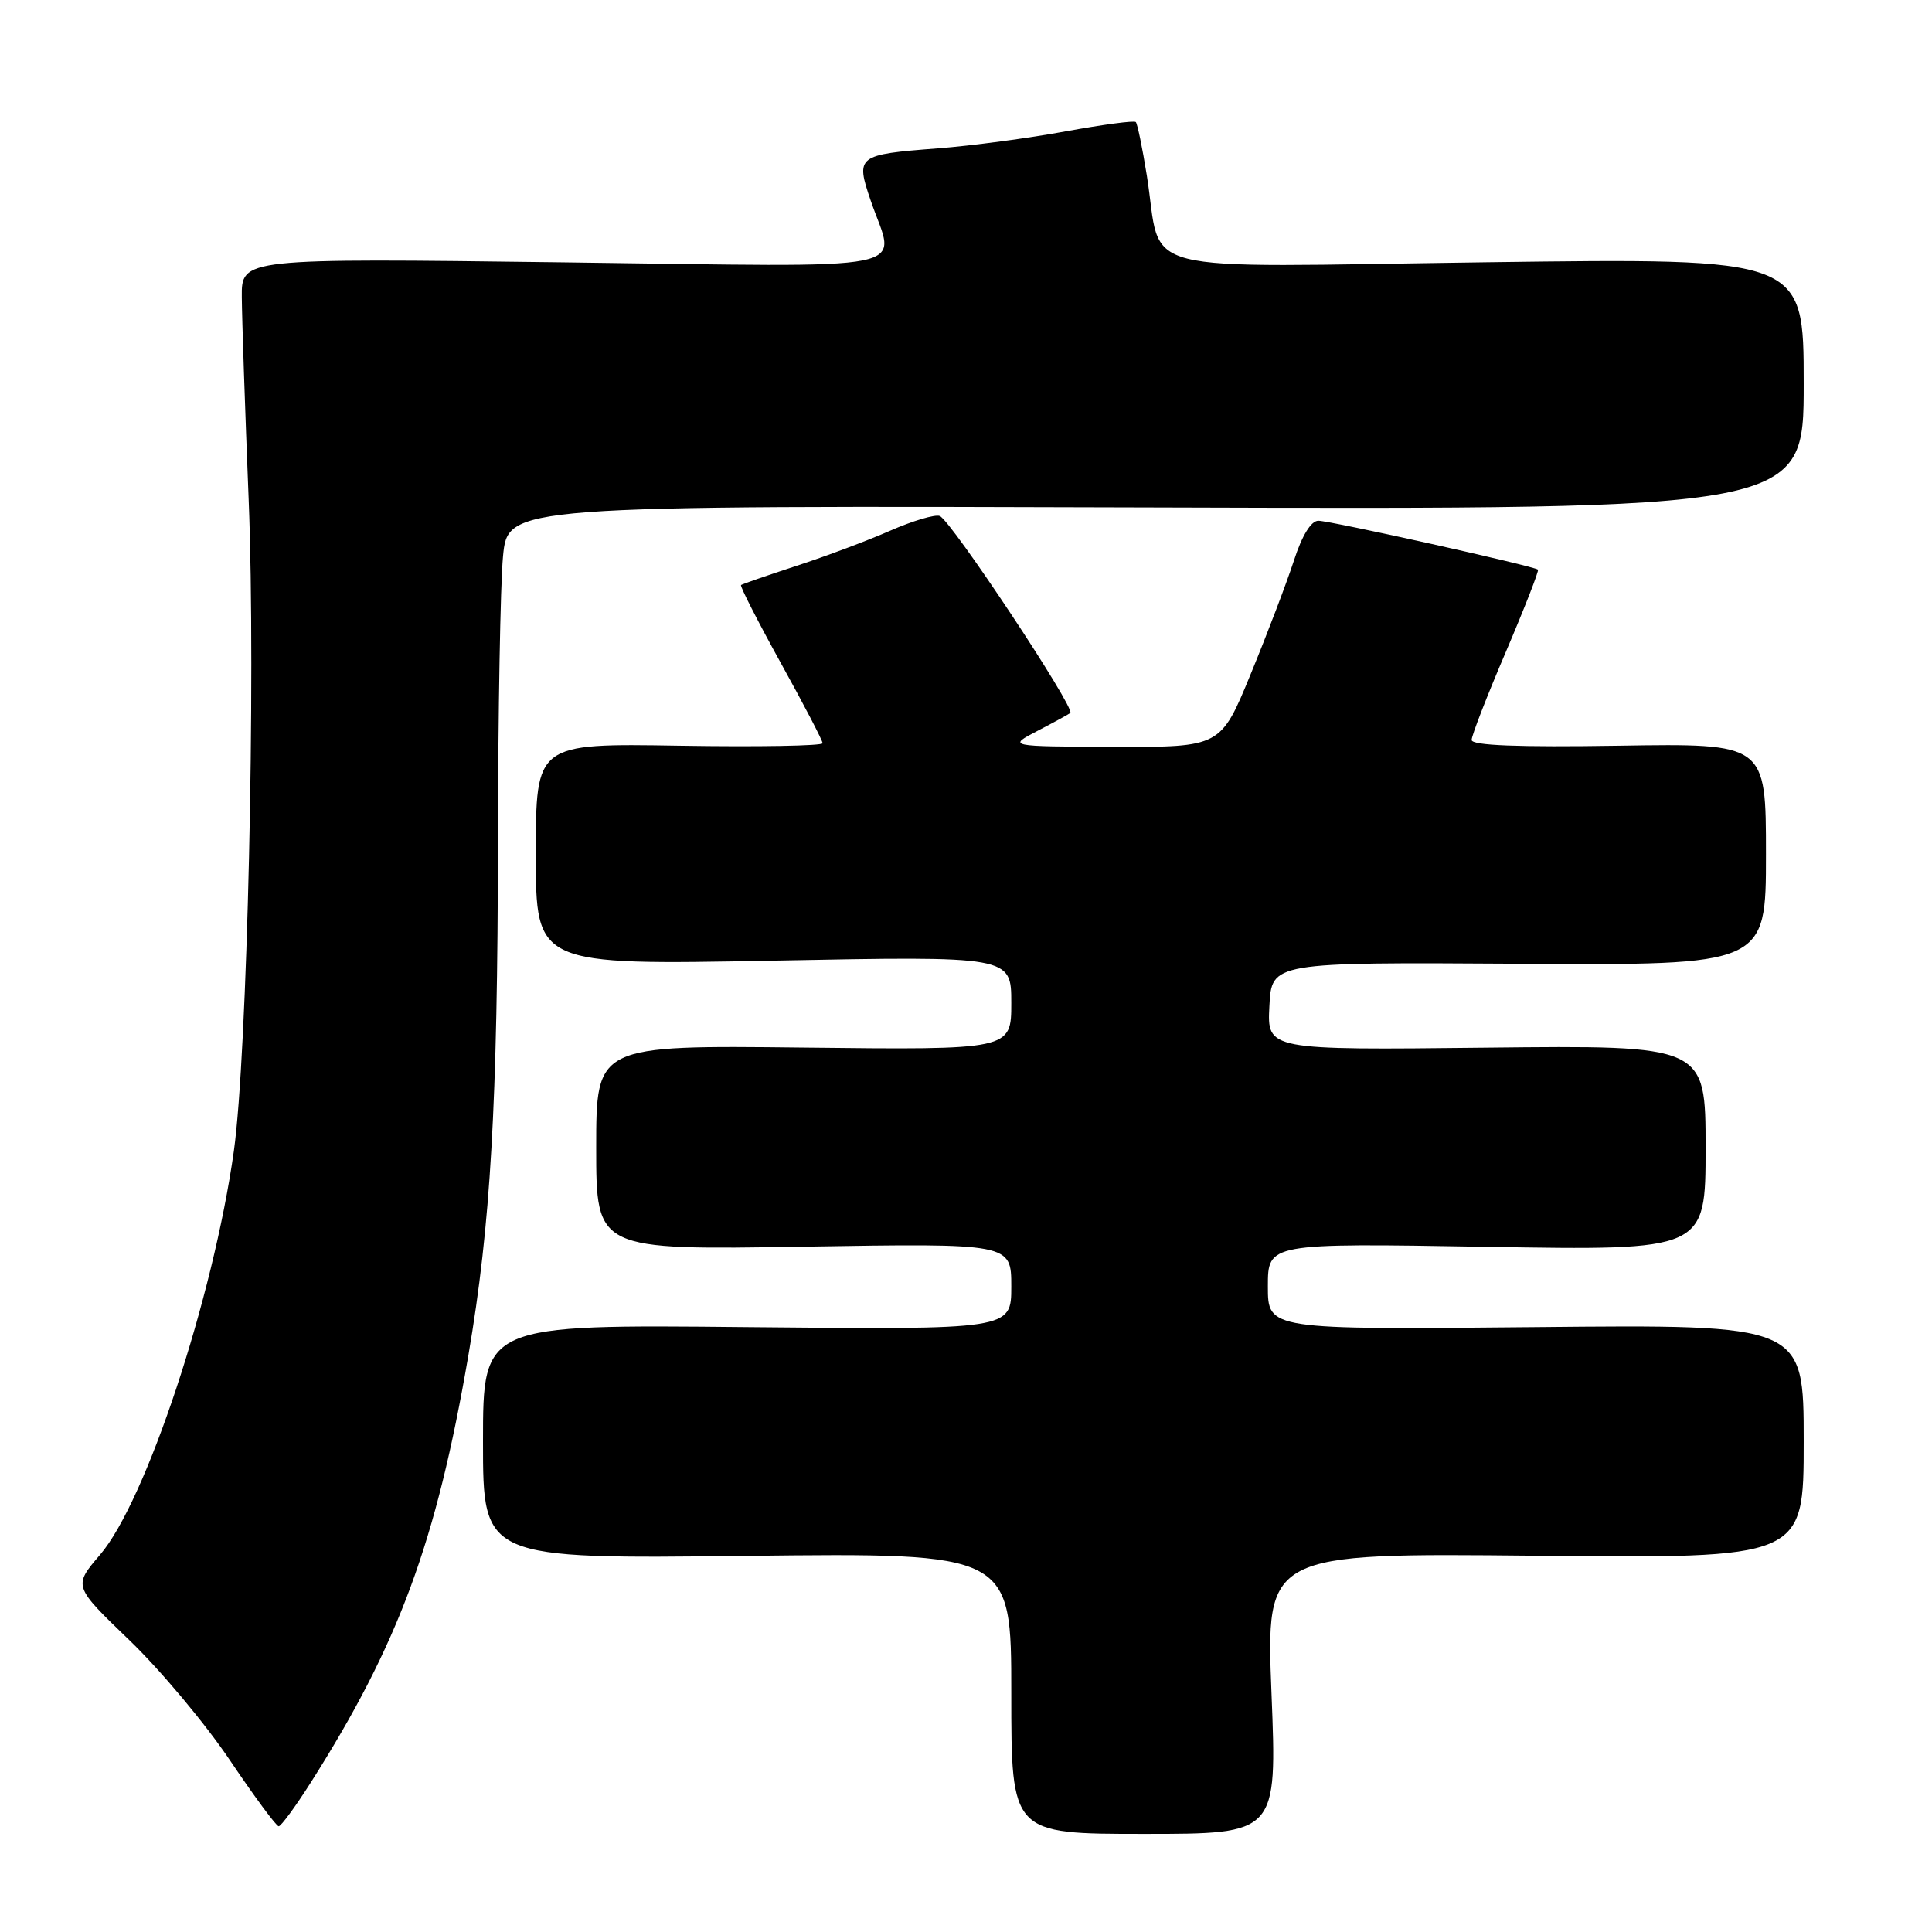<?xml version="1.0" encoding="UTF-8" standalone="no"?>
<!DOCTYPE svg PUBLIC "-//W3C//DTD SVG 1.1//EN" "http://www.w3.org/Graphics/SVG/1.1/DTD/svg11.dtd" >
<svg xmlns="http://www.w3.org/2000/svg" xmlns:xlink="http://www.w3.org/1999/xlink" version="1.1" viewBox="0 0 256 256">
 <g >
 <path fill="currentColor"
d=" M 168.48 224.39 C 167.75 205.79 167.75 205.79 203.37 206.14 C 239.00 206.50 239.00 206.50 239.00 191.00 C 239.00 175.50 239.00 175.50 203.50 175.85 C 168.00 176.19 168.00 176.19 168.00 170.46 C 168.00 164.72 168.00 164.72 197.00 165.21 C 226.00 165.70 226.00 165.70 226.00 152.10 C 226.00 138.50 226.00 138.50 196.95 138.82 C 167.90 139.14 167.90 139.14 168.20 133.32 C 168.50 127.50 168.50 127.50 201.25 127.70 C 234.00 127.91 234.00 127.91 234.00 113.20 C 234.00 98.50 234.00 98.50 214.50 98.81 C 201.14 99.02 195.00 98.78 195.00 98.05 C 195.00 97.46 197.04 92.20 199.54 86.36 C 202.03 80.52 203.94 75.62 203.79 75.48 C 203.28 75.01 176.28 69.00 174.69 69.00 C 173.73 69.00 172.53 70.94 171.46 74.25 C 170.52 77.14 167.96 83.89 165.75 89.25 C 161.75 99.00 161.75 99.00 147.63 98.96 C 133.50 98.91 133.50 98.91 137.50 96.83 C 139.70 95.69 141.65 94.62 141.82 94.47 C 142.53 93.86 126.01 68.94 124.52 68.37 C 123.90 68.13 120.94 69.01 117.95 70.32 C 114.95 71.64 109.35 73.74 105.50 74.99 C 101.65 76.25 98.36 77.39 98.19 77.52 C 98.03 77.66 100.39 82.29 103.44 87.81 C 106.50 93.33 109.00 98.13 109.00 98.48 C 109.00 98.83 100.45 98.98 90.00 98.81 C 71.00 98.50 71.00 98.50 71.00 113.20 C 71.00 127.89 71.00 127.89 102.50 127.29 C 134.00 126.68 134.00 126.68 134.00 132.90 C 134.00 139.12 134.00 139.12 106.50 138.81 C 79.00 138.50 79.00 138.50 79.00 152.07 C 79.00 165.64 79.00 165.64 106.50 165.19 C 134.00 164.74 134.00 164.74 134.00 170.47 C 134.00 176.19 134.00 176.19 99.00 175.85 C 64.00 175.50 64.00 175.50 64.00 191.03 C 64.00 206.57 64.00 206.57 99.00 206.16 C 134.00 205.76 134.00 205.76 134.00 224.38 C 134.00 243.00 134.00 243.00 151.61 243.00 C 169.22 243.00 169.22 243.00 168.48 224.39 Z  M 41.15 236.24 C 52.83 217.85 57.82 204.33 62.06 179.61 C 65.02 162.31 65.94 146.40 65.98 111.50 C 66.00 94.45 66.30 77.46 66.65 73.74 C 67.29 66.98 67.29 66.98 153.15 67.24 C 239.00 67.50 239.00 67.50 239.00 50.84 C 239.00 34.19 239.00 34.19 197.03 34.75 C 149.10 35.39 154.10 36.66 151.96 23.25 C 151.37 19.57 150.71 16.38 150.50 16.17 C 150.28 15.95 146.11 16.51 141.23 17.40 C 136.35 18.30 128.71 19.32 124.26 19.66 C 113.57 20.48 113.35 20.65 115.37 26.57 C 118.66 36.21 122.84 35.37 74.50 34.76 C 32.00 34.22 32.00 34.22 32.04 39.36 C 32.06 42.19 32.47 54.27 32.95 66.22 C 33.91 90.03 32.77 139.72 30.99 152.50 C 28.26 171.99 19.34 198.91 13.26 206.01 C 9.70 210.17 9.70 210.17 17.14 217.33 C 21.24 221.27 27.24 228.44 30.47 233.25 C 33.71 238.06 36.62 242.00 36.93 241.99 C 37.24 241.99 39.14 239.40 41.15 236.24 Z "/>
</g>
</svg>